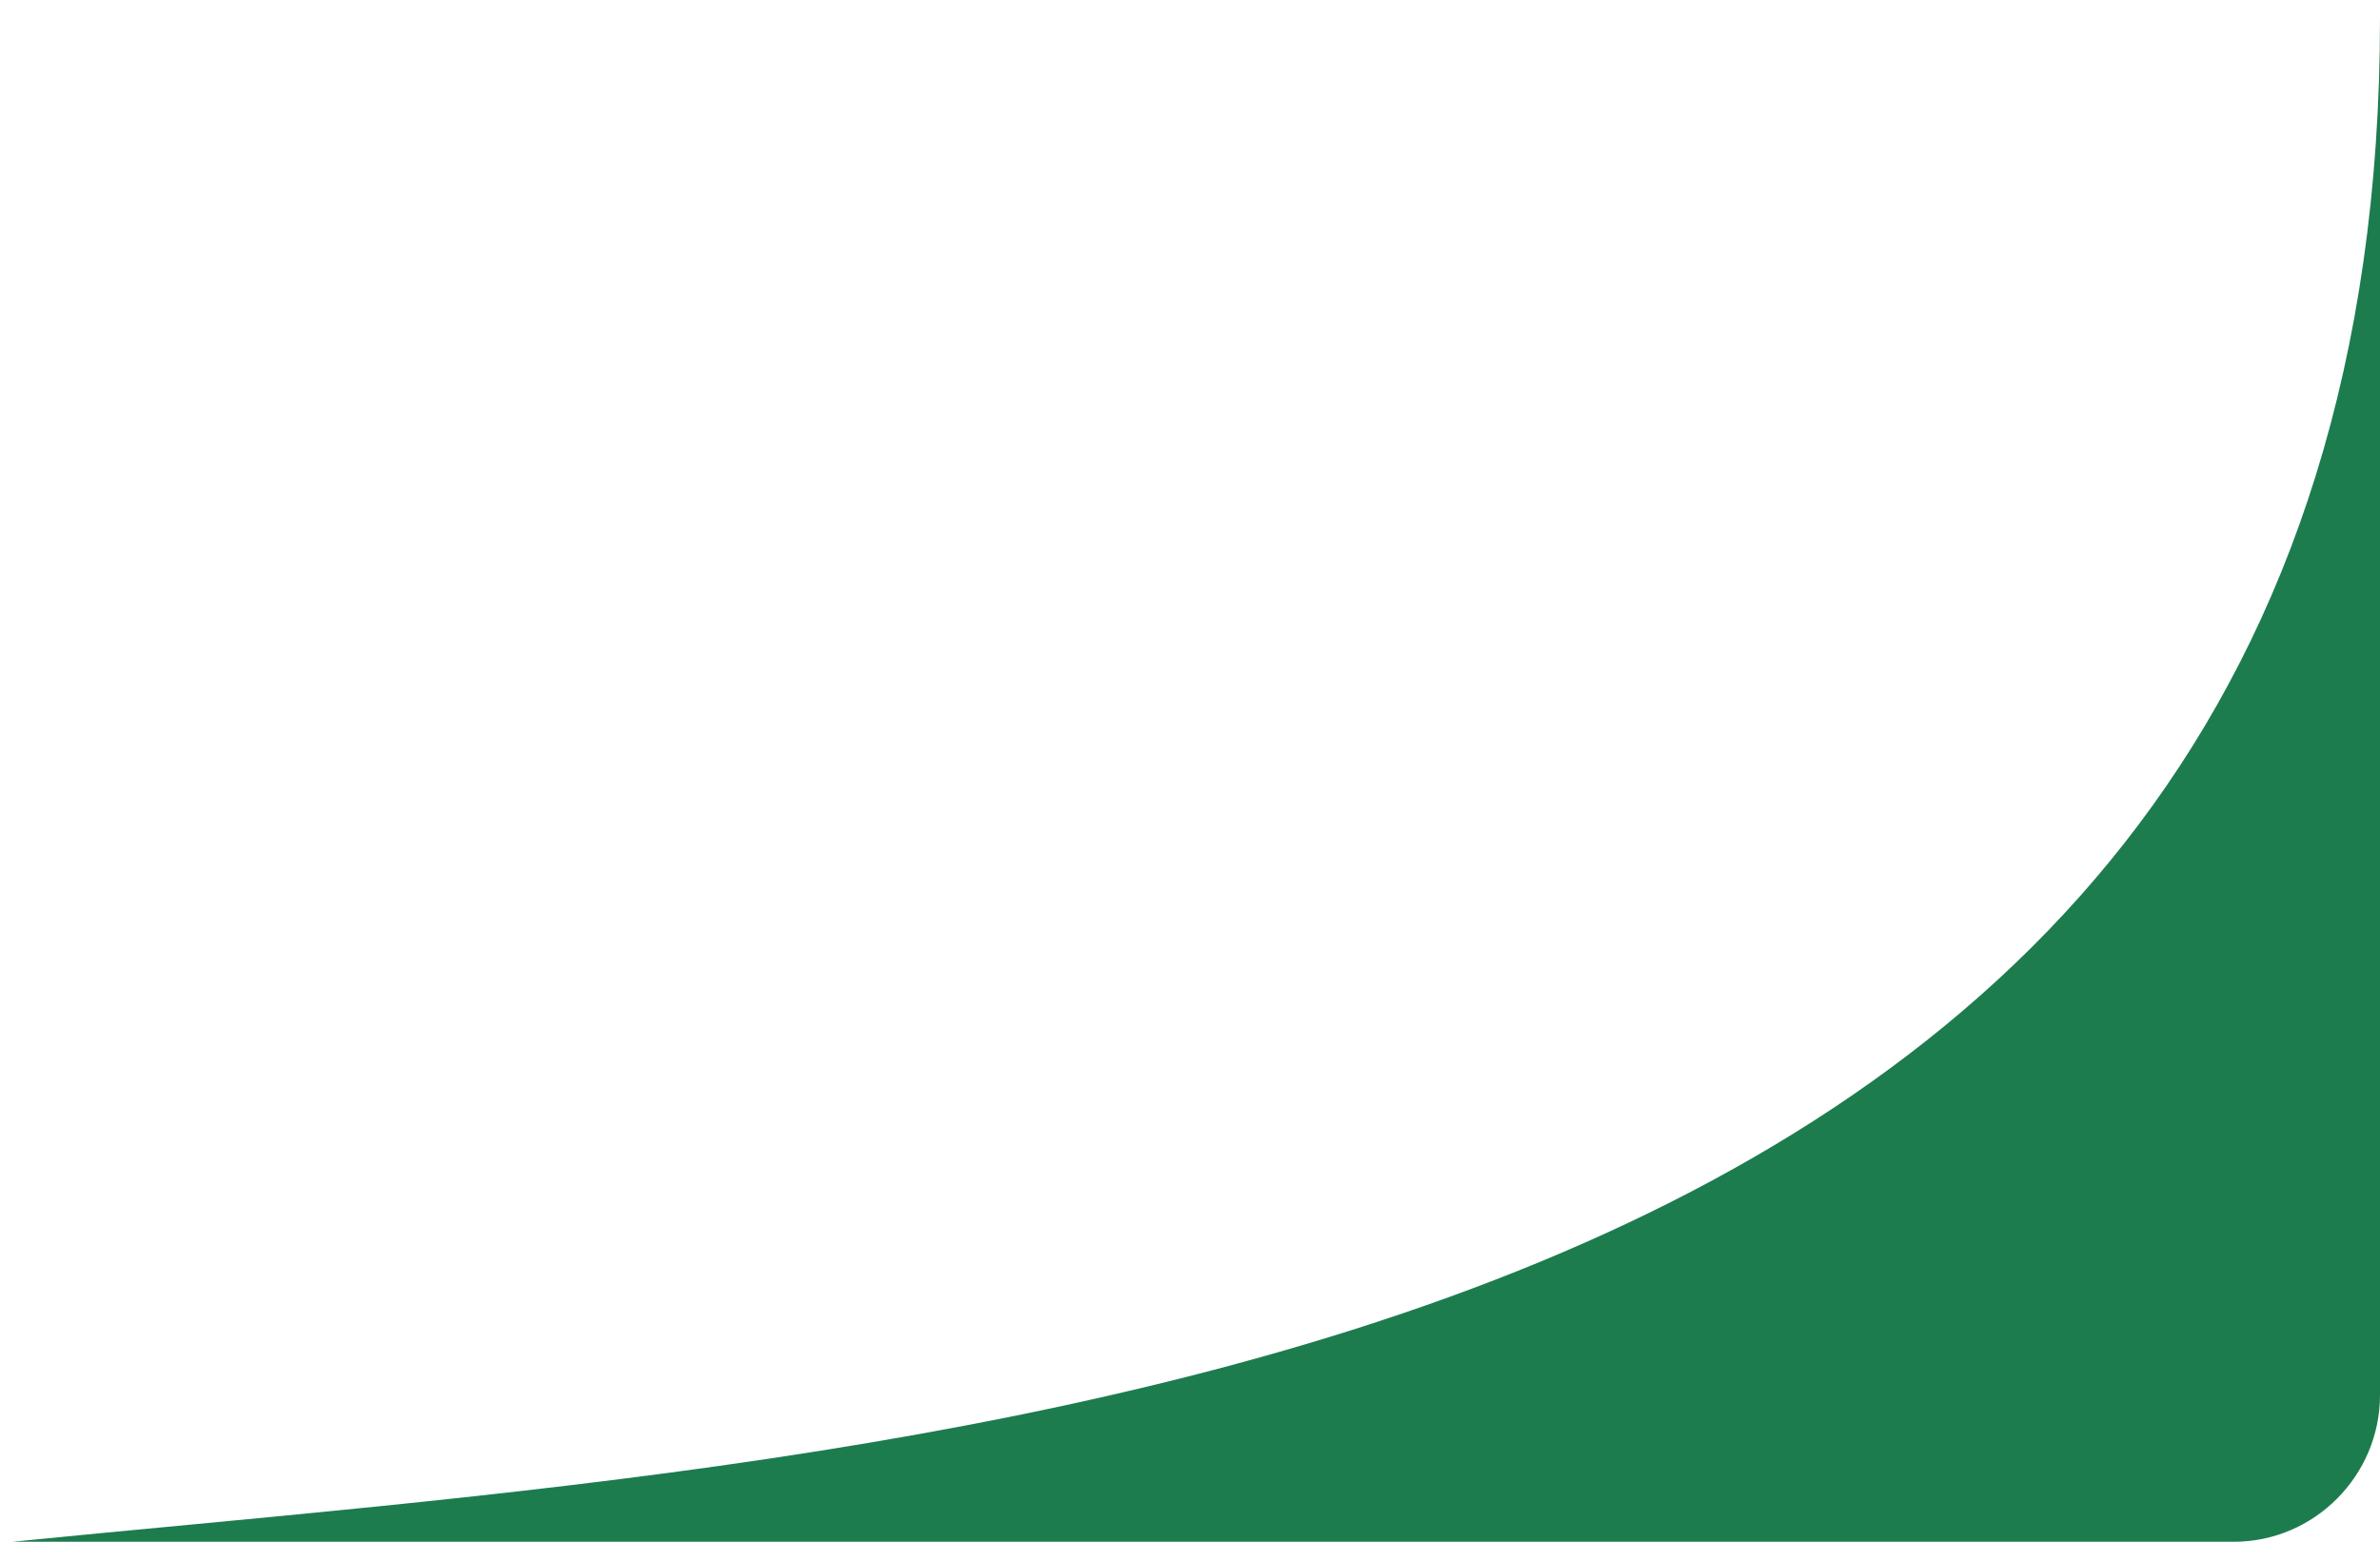 <svg width="71" height="46" viewBox="0 0 71 46" fill="none" xmlns="http://www.w3.org/2000/svg">
    <path
        d="M0.367 46.001H66.639C69.037 46.001 71 44.03 71 41.623V0.545C71 41.623 27.695 43.27 0.367 46.001Z"
        fill="#1D7C4E" />
</svg>